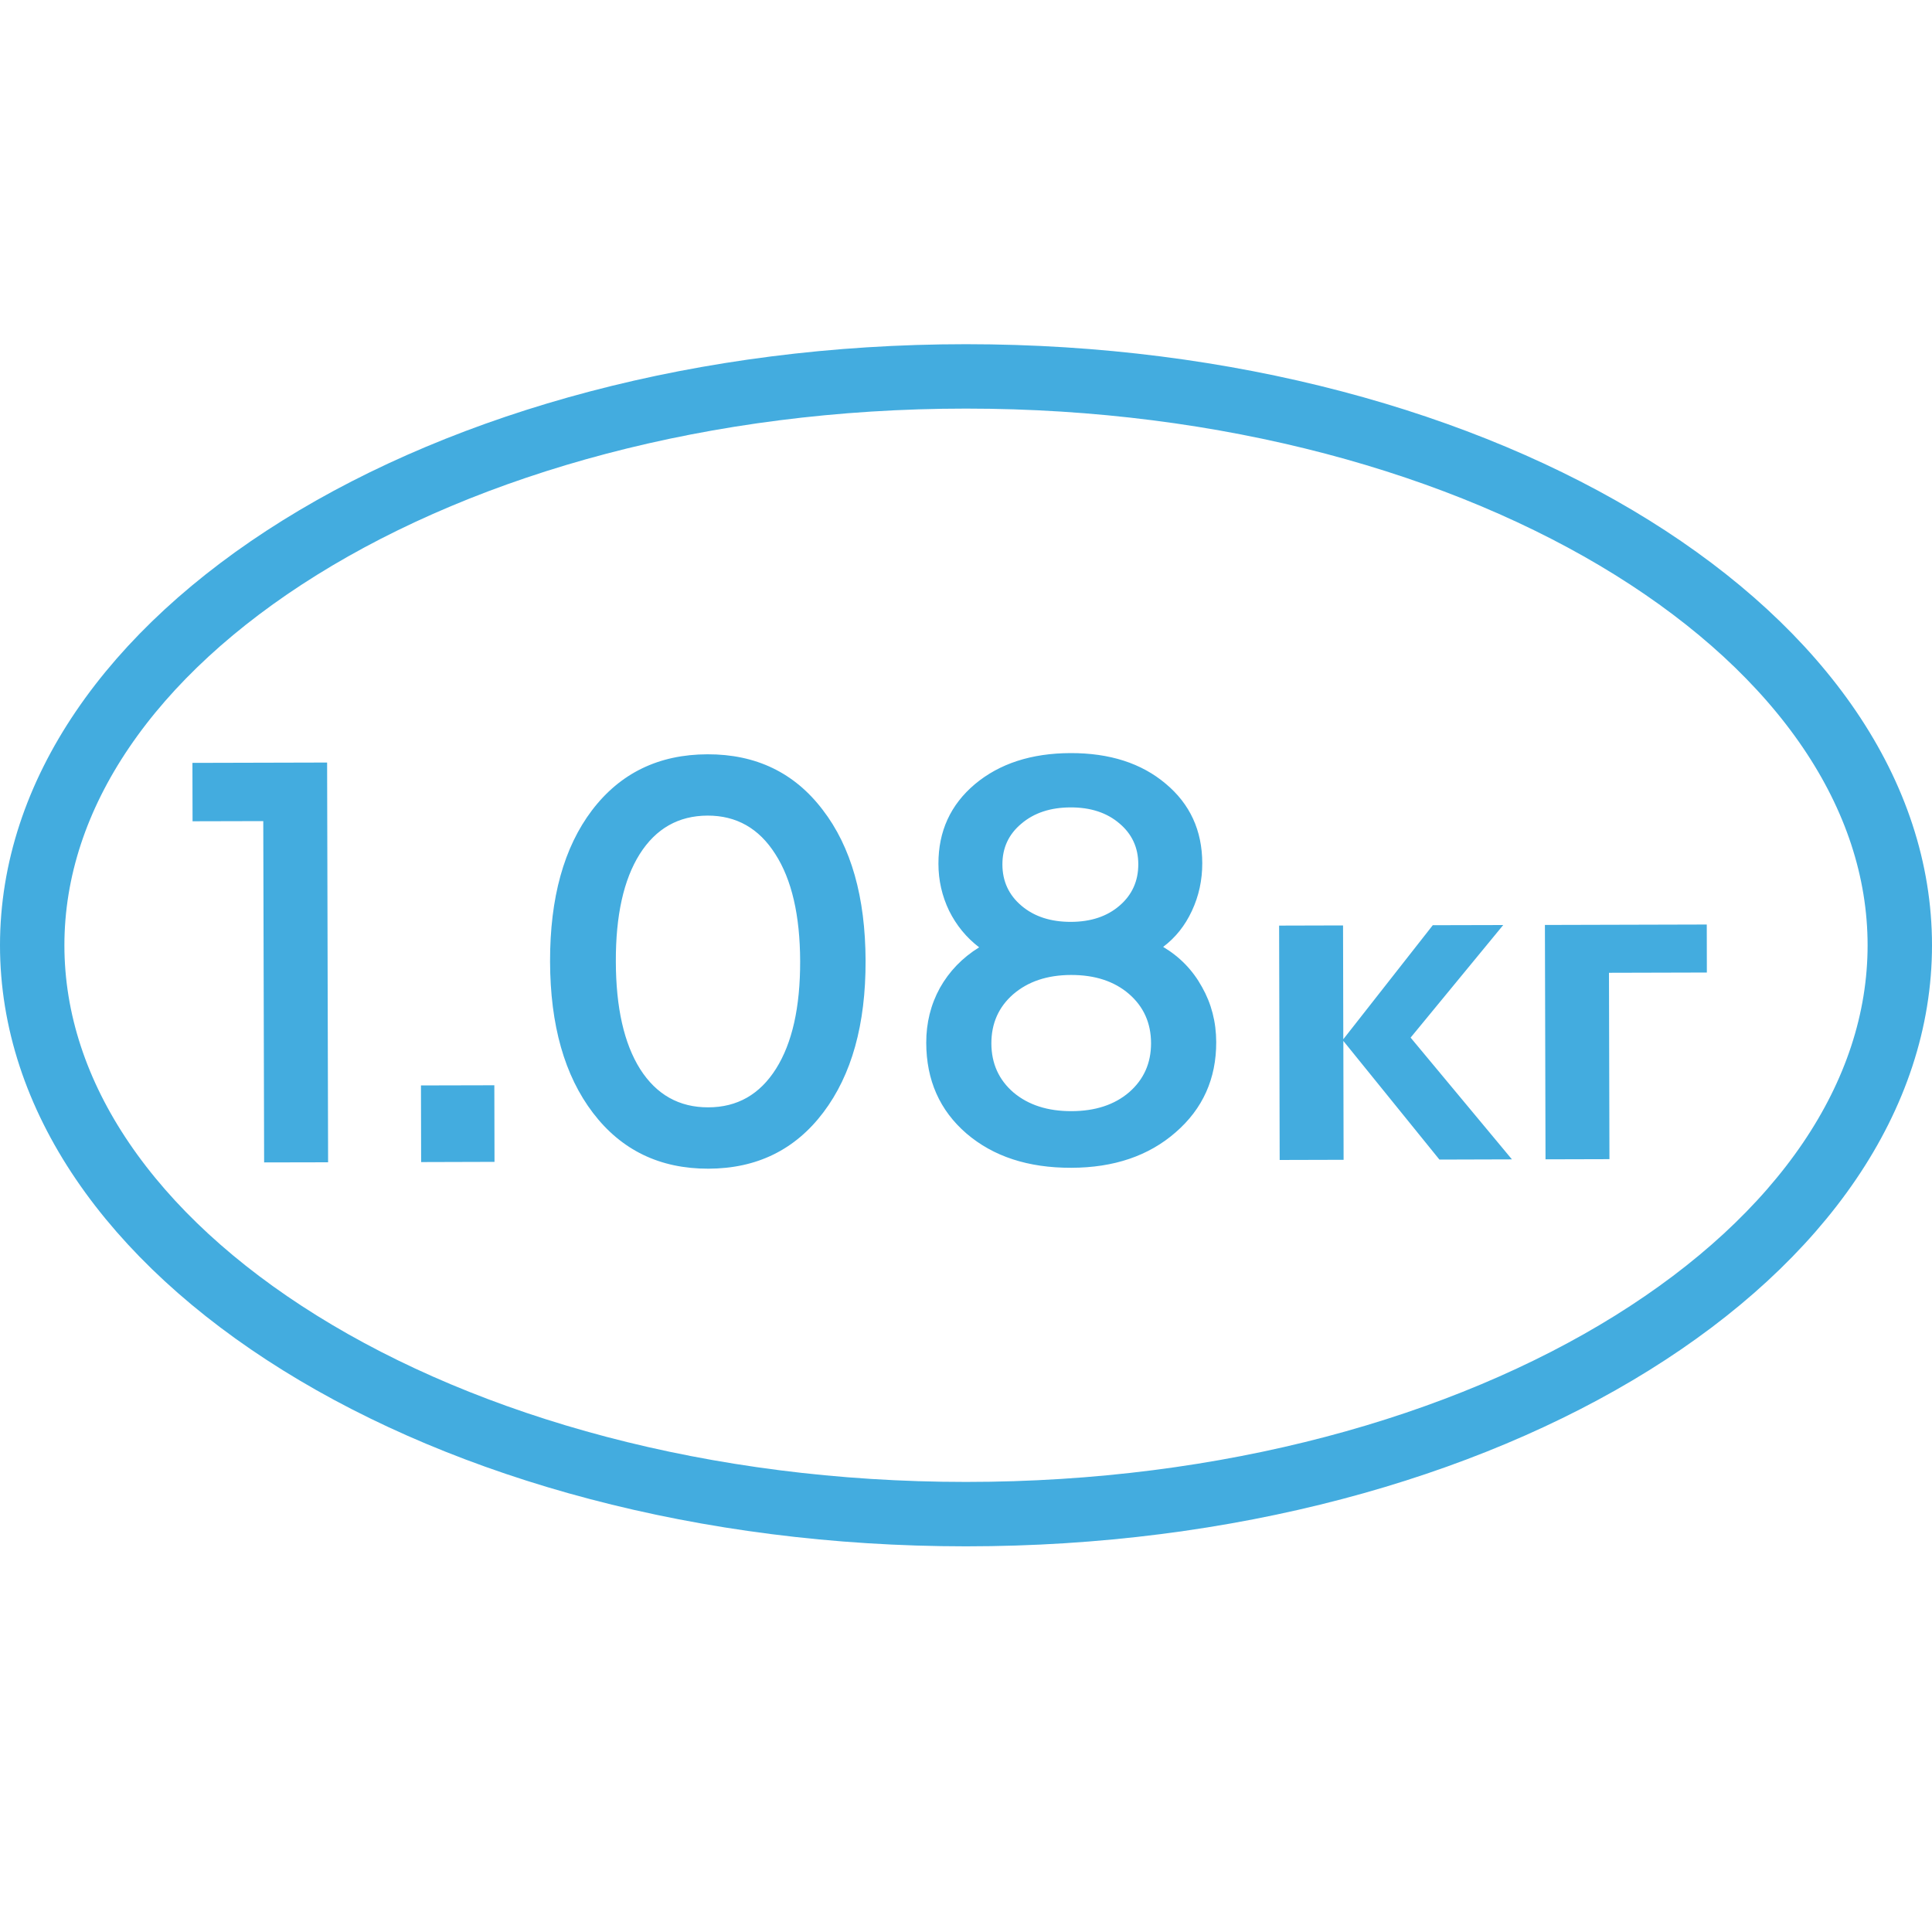 <svg width="45" height="45" viewBox="0 0 45 45" fill="none" xmlns="http://www.w3.org/2000/svg">
<path d="M44.25 22.017C44.25 25.53 41.96 28.825 38.014 31.28C34.079 33.728 28.596 35.267 22.5 35.267C16.404 35.267 10.921 33.728 6.986 31.28C3.04 28.825 0.75 25.53 0.75 22.017C0.75 18.505 3.04 15.21 6.986 12.754C10.921 10.306 16.404 8.767 22.5 8.767C28.596 8.767 34.079 10.306 38.014 12.754C41.96 15.21 44.25 18.505 44.25 22.017Z" stroke="#43ACDF" stroke-width="1.5"/>
<path d="M4.482 17.769L7.619 17.761L7.642 27.072L6.152 27.075L6.132 19.125L4.485 19.129L4.482 17.769ZM9.809 27.067L9.805 25.282L11.514 25.278L11.518 27.062L9.809 27.067ZM16.502 27.221C15.372 27.224 14.475 26.791 13.812 25.922C13.149 25.053 12.816 23.878 12.812 22.397C12.809 20.911 13.134 19.737 13.788 18.874C14.447 18.007 15.344 17.572 16.478 17.569C17.608 17.566 18.503 17.997 19.161 18.861C19.824 19.721 20.157 20.893 20.161 22.379C20.165 23.86 19.837 25.037 19.178 25.909C18.52 26.781 17.628 27.218 16.502 27.221ZM16.498 25.792C17.173 25.791 17.698 25.491 18.075 24.893C18.452 24.295 18.639 23.461 18.637 22.39C18.634 21.319 18.441 20.485 18.056 19.889C17.677 19.293 17.152 18.996 16.482 18.997C15.803 18.999 15.275 19.299 14.898 19.897C14.526 20.49 14.341 21.322 14.344 22.393C14.346 23.469 14.535 24.305 14.91 24.901C15.29 25.497 15.819 25.794 16.498 25.792ZM27.092 22.055C27.48 22.286 27.781 22.597 27.997 22.989C28.216 23.376 28.327 23.804 28.328 24.273C28.33 25.125 28.015 25.826 27.383 26.374C26.755 26.923 25.945 27.198 24.951 27.2C23.948 27.203 23.134 26.936 22.509 26.4C21.888 25.863 21.576 25.16 21.574 24.29C21.573 23.825 21.679 23.398 21.892 23.011C22.11 22.623 22.414 22.308 22.806 22.065C22.509 21.838 22.276 21.554 22.106 21.212C21.942 20.871 21.858 20.506 21.858 20.119C21.856 19.363 22.139 18.744 22.708 18.264C23.281 17.785 24.023 17.544 24.934 17.541C25.846 17.539 26.585 17.776 27.151 18.254C27.717 18.726 28.001 19.343 28.003 20.104C28.004 20.5 27.923 20.872 27.76 21.219C27.601 21.561 27.378 21.84 27.092 22.055ZM24.937 18.806C24.468 18.807 24.085 18.933 23.79 19.185C23.494 19.431 23.347 19.749 23.348 20.136C23.349 20.528 23.498 20.849 23.795 21.099C24.091 21.349 24.474 21.473 24.944 21.472C25.409 21.471 25.787 21.345 26.078 21.093C26.369 20.842 26.514 20.52 26.513 20.128C26.512 19.741 26.365 19.424 26.073 19.179C25.781 18.929 25.402 18.805 24.937 18.806ZM24.955 25.881C25.511 25.88 25.959 25.733 26.3 25.44C26.641 25.143 26.811 24.762 26.81 24.297C26.809 23.828 26.637 23.446 26.295 23.15C25.952 22.855 25.503 22.708 24.947 22.709C24.395 22.71 23.947 22.86 23.601 23.157C23.26 23.454 23.09 23.837 23.091 24.306C23.093 24.771 23.264 25.151 23.607 25.447C23.954 25.738 24.403 25.882 24.955 25.881ZM33.372 21.55L35.013 21.546L32.856 24.168L35.216 27.004L33.527 27.009L31.289 24.245L31.295 27.014L29.806 27.018L29.793 21.559L31.282 21.555L31.288 24.206L33.372 21.55ZM39.754 21.534L39.756 22.652L37.476 22.658L37.487 26.999L35.998 27.003L35.984 21.544L39.754 21.534Z" fill="#43ACDF"/>
</svg>
